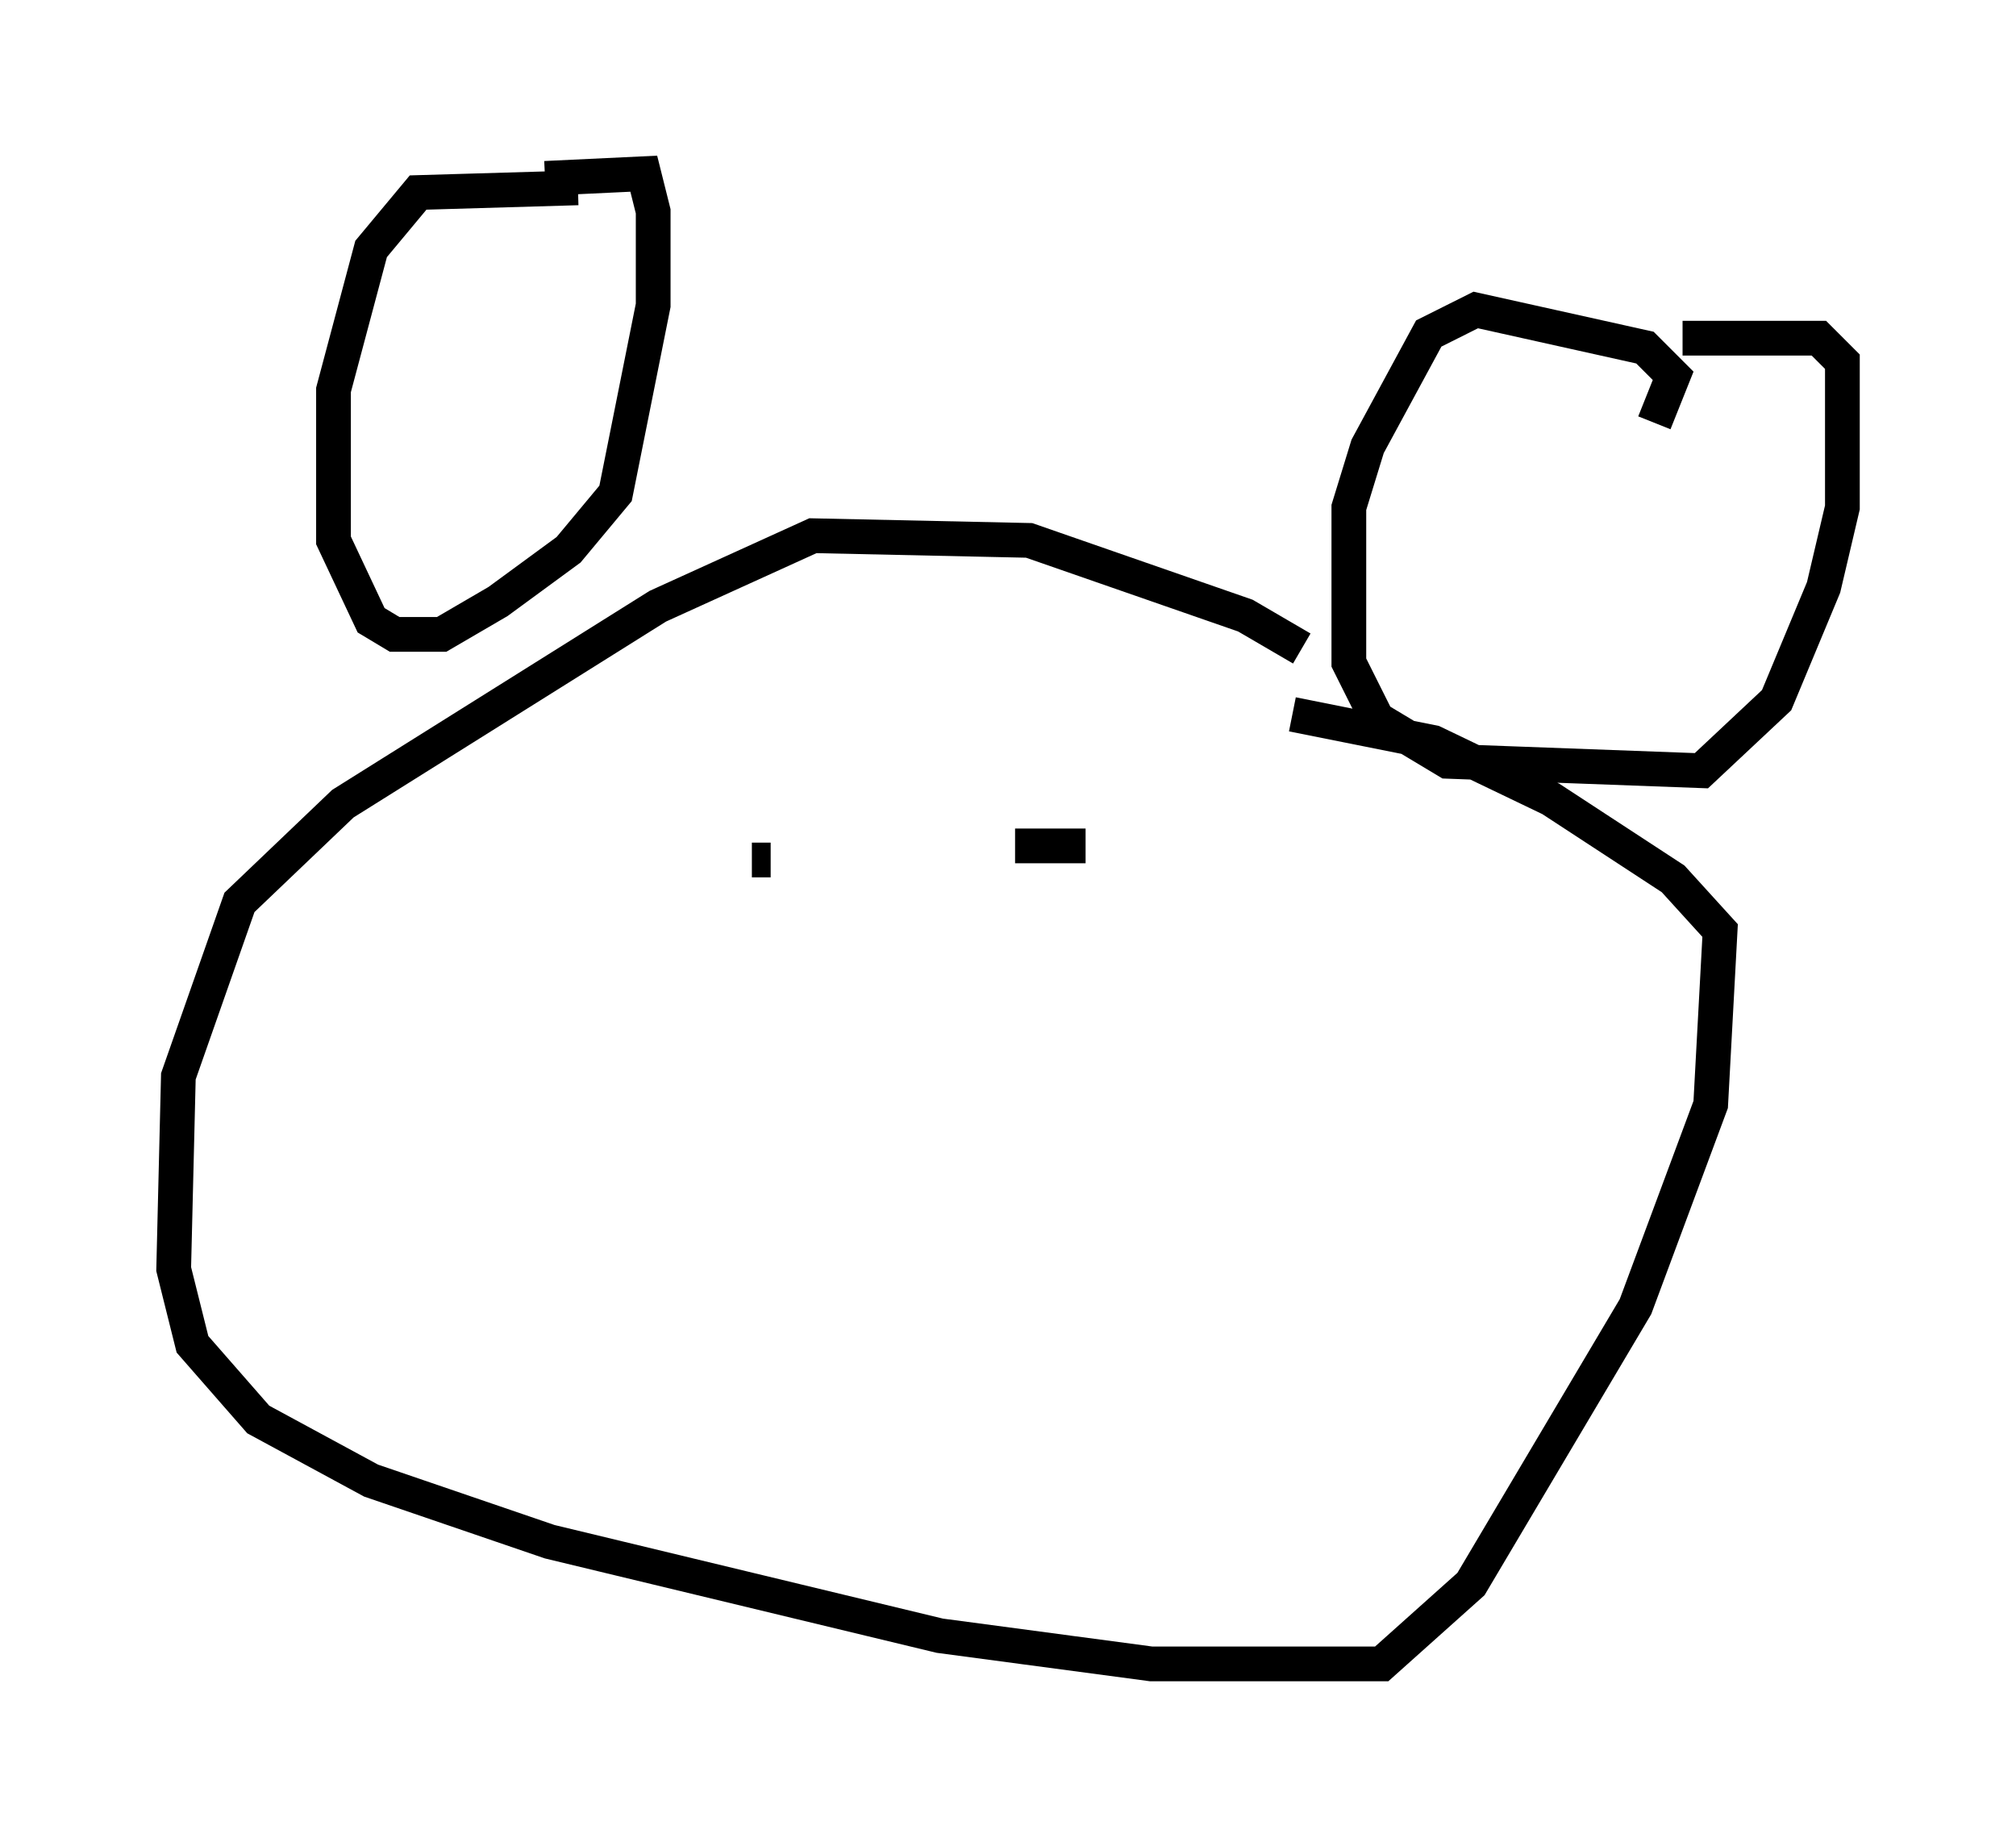 <?xml version="1.0" encoding="utf-8" ?>
<svg baseProfile="full" height="52.895" version="1.1" width="58.037" xmlns="http://www.w3.org/2000/svg" xmlns:ev="http://www.w3.org/2001/xml-events" xmlns:xlink="http://www.w3.org/1999/xlink"><defs /><rect fill="white" height="52.895" width="58.037" x="0" y="0" /><path d="M37.882, 19.479 m-0.406, -0.812 l-1.624, -0.947 -6.225, -2.165 l-6.225, -0.135 -4.465, 2.03 l-9.066, 5.683 -2.977, 2.842 l-1.759, 5.007 -0.135, 5.548 l0.541, 2.165 1.894, 2.165 l3.248, 1.759 5.142, 1.759 l11.231, 2.706 6.089, 0.812 l6.631, 0.0 2.571, -2.3 l4.736, -7.984 2.165, -5.819 l0.271, -5.007 -1.353, -1.488 l-3.518, -2.3 -3.383, -1.624 l-4.059, -0.812 m-20.568, -15.155 l-4.601, 0.135 -1.353, 1.624 l-1.083, 4.059 0.0, 4.33 l1.083, 2.3 0.677, 0.406 l1.353, 0.0 1.624, -0.947 l2.03, -1.488 1.353, -1.624 l1.083, -5.413 0.0, -2.706 l-0.271, -1.083 -2.842, 0.135 m31.935, 7.036 l0.541, -1.353 -0.812, -0.812 l-4.871, -1.083 -1.353, 0.677 l-1.759, 3.248 -0.541, 1.759 l0.0, 4.465 0.812, 1.624 l2.03, 1.218 7.307, 0.271 l2.165, -2.03 1.353, -3.248 l0.541, -2.3 0.0, -4.195 l-0.677, -0.677 -3.924, 0.0 m-26.793, 15.02 l0.541, 0.0 m8.66, -0.541 l0.0, 0.0 m-0.271, -0.812 l0.0, 0.0 m-1.353, 0.947 l2.03, 0.0 m1.218, -0.135 " fill="none" stroke="black" stroke-width="1" /></svg>